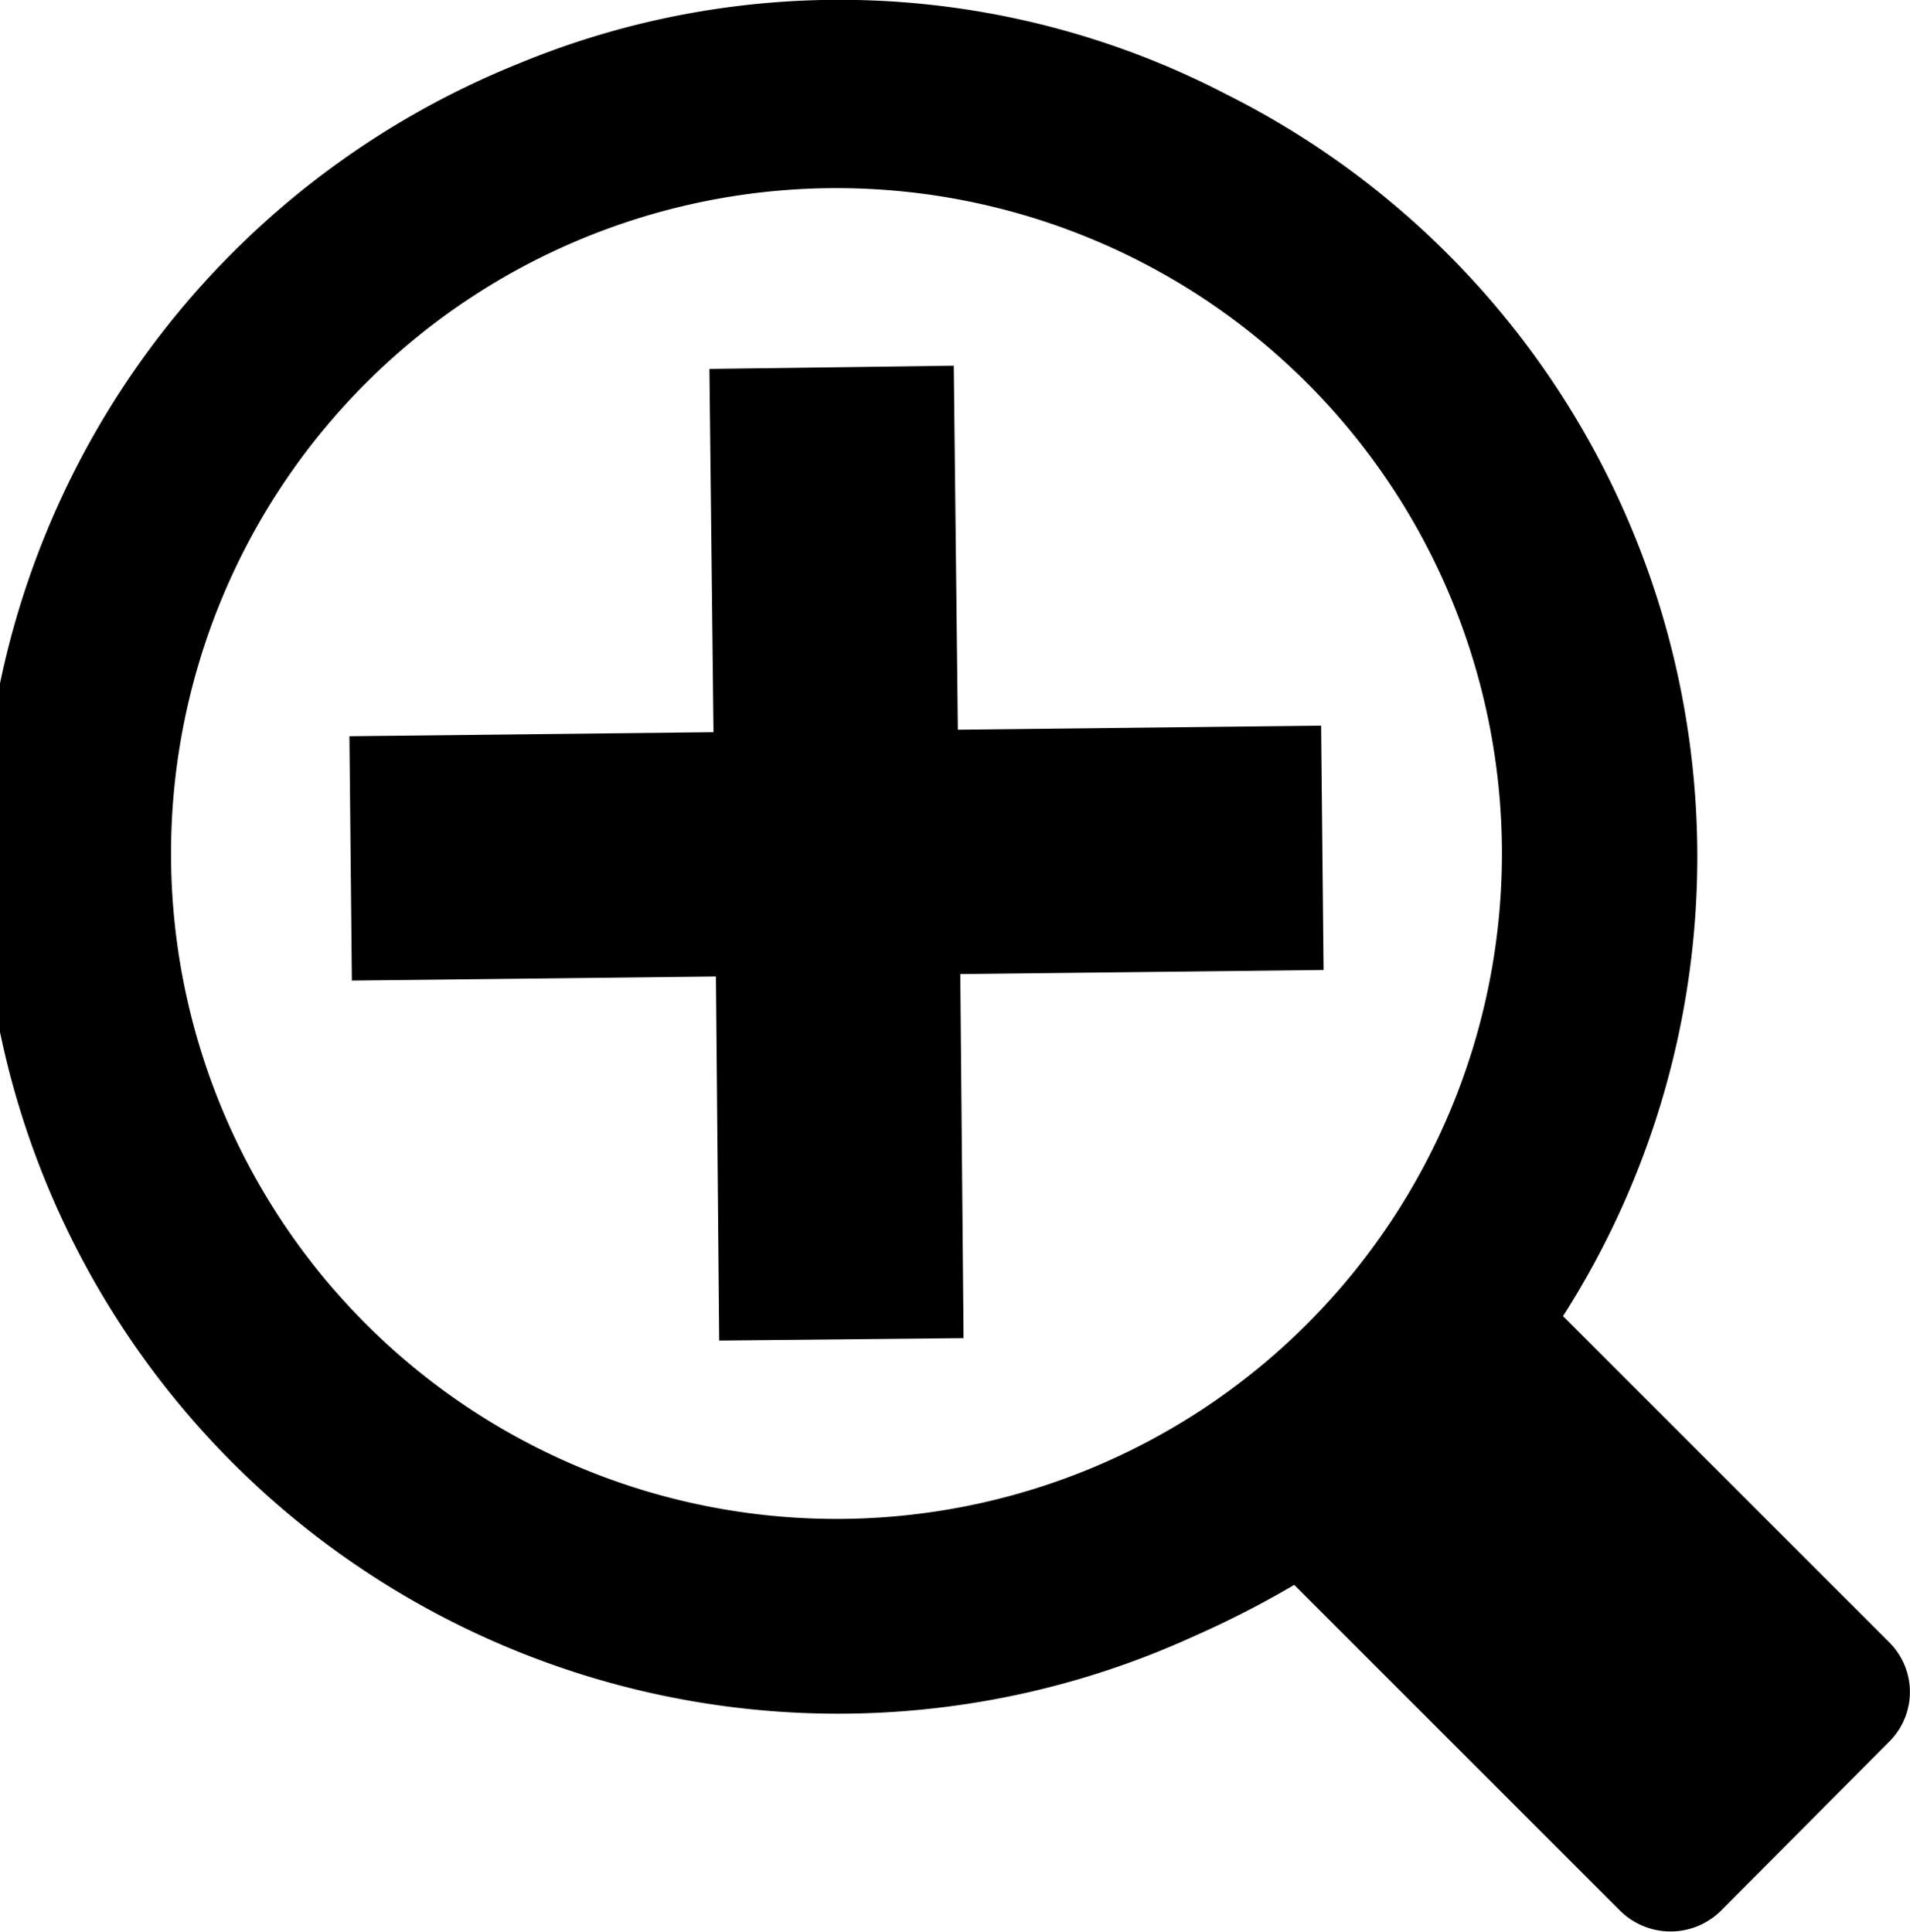 <svg xmlns="http://www.w3.org/2000/svg" viewBox="0 0 23.45 23.72"><path d="M23.19,20.16l-4-4a10.47,10.47,0,0,0-4.13-15A10.3,10.3,0,0,0,6.37.78a10.51,10.51,0,1,0,8.29,19.31,11.88,11.88,0,0,0,1.23-.63l4,4a.88.88,0,0,0,1.24,0l2.06-2.07A.86.86,0,0,0,23.19,20.16ZM10.27,18.65a8.17,8.17,0,1,1,8.17-8.17A8.17,8.17,0,0,1,10.27,18.65Z"/><polygon points="11.71 4.49 8.71 4.53 8.76 8.99 4.29 9.04 4.32 12.04 8.79 11.99 8.83 16.46 11.83 16.43 11.79 11.96 16.25 11.91 16.22 8.91 11.76 8.96 11.71 4.49"/></svg>
